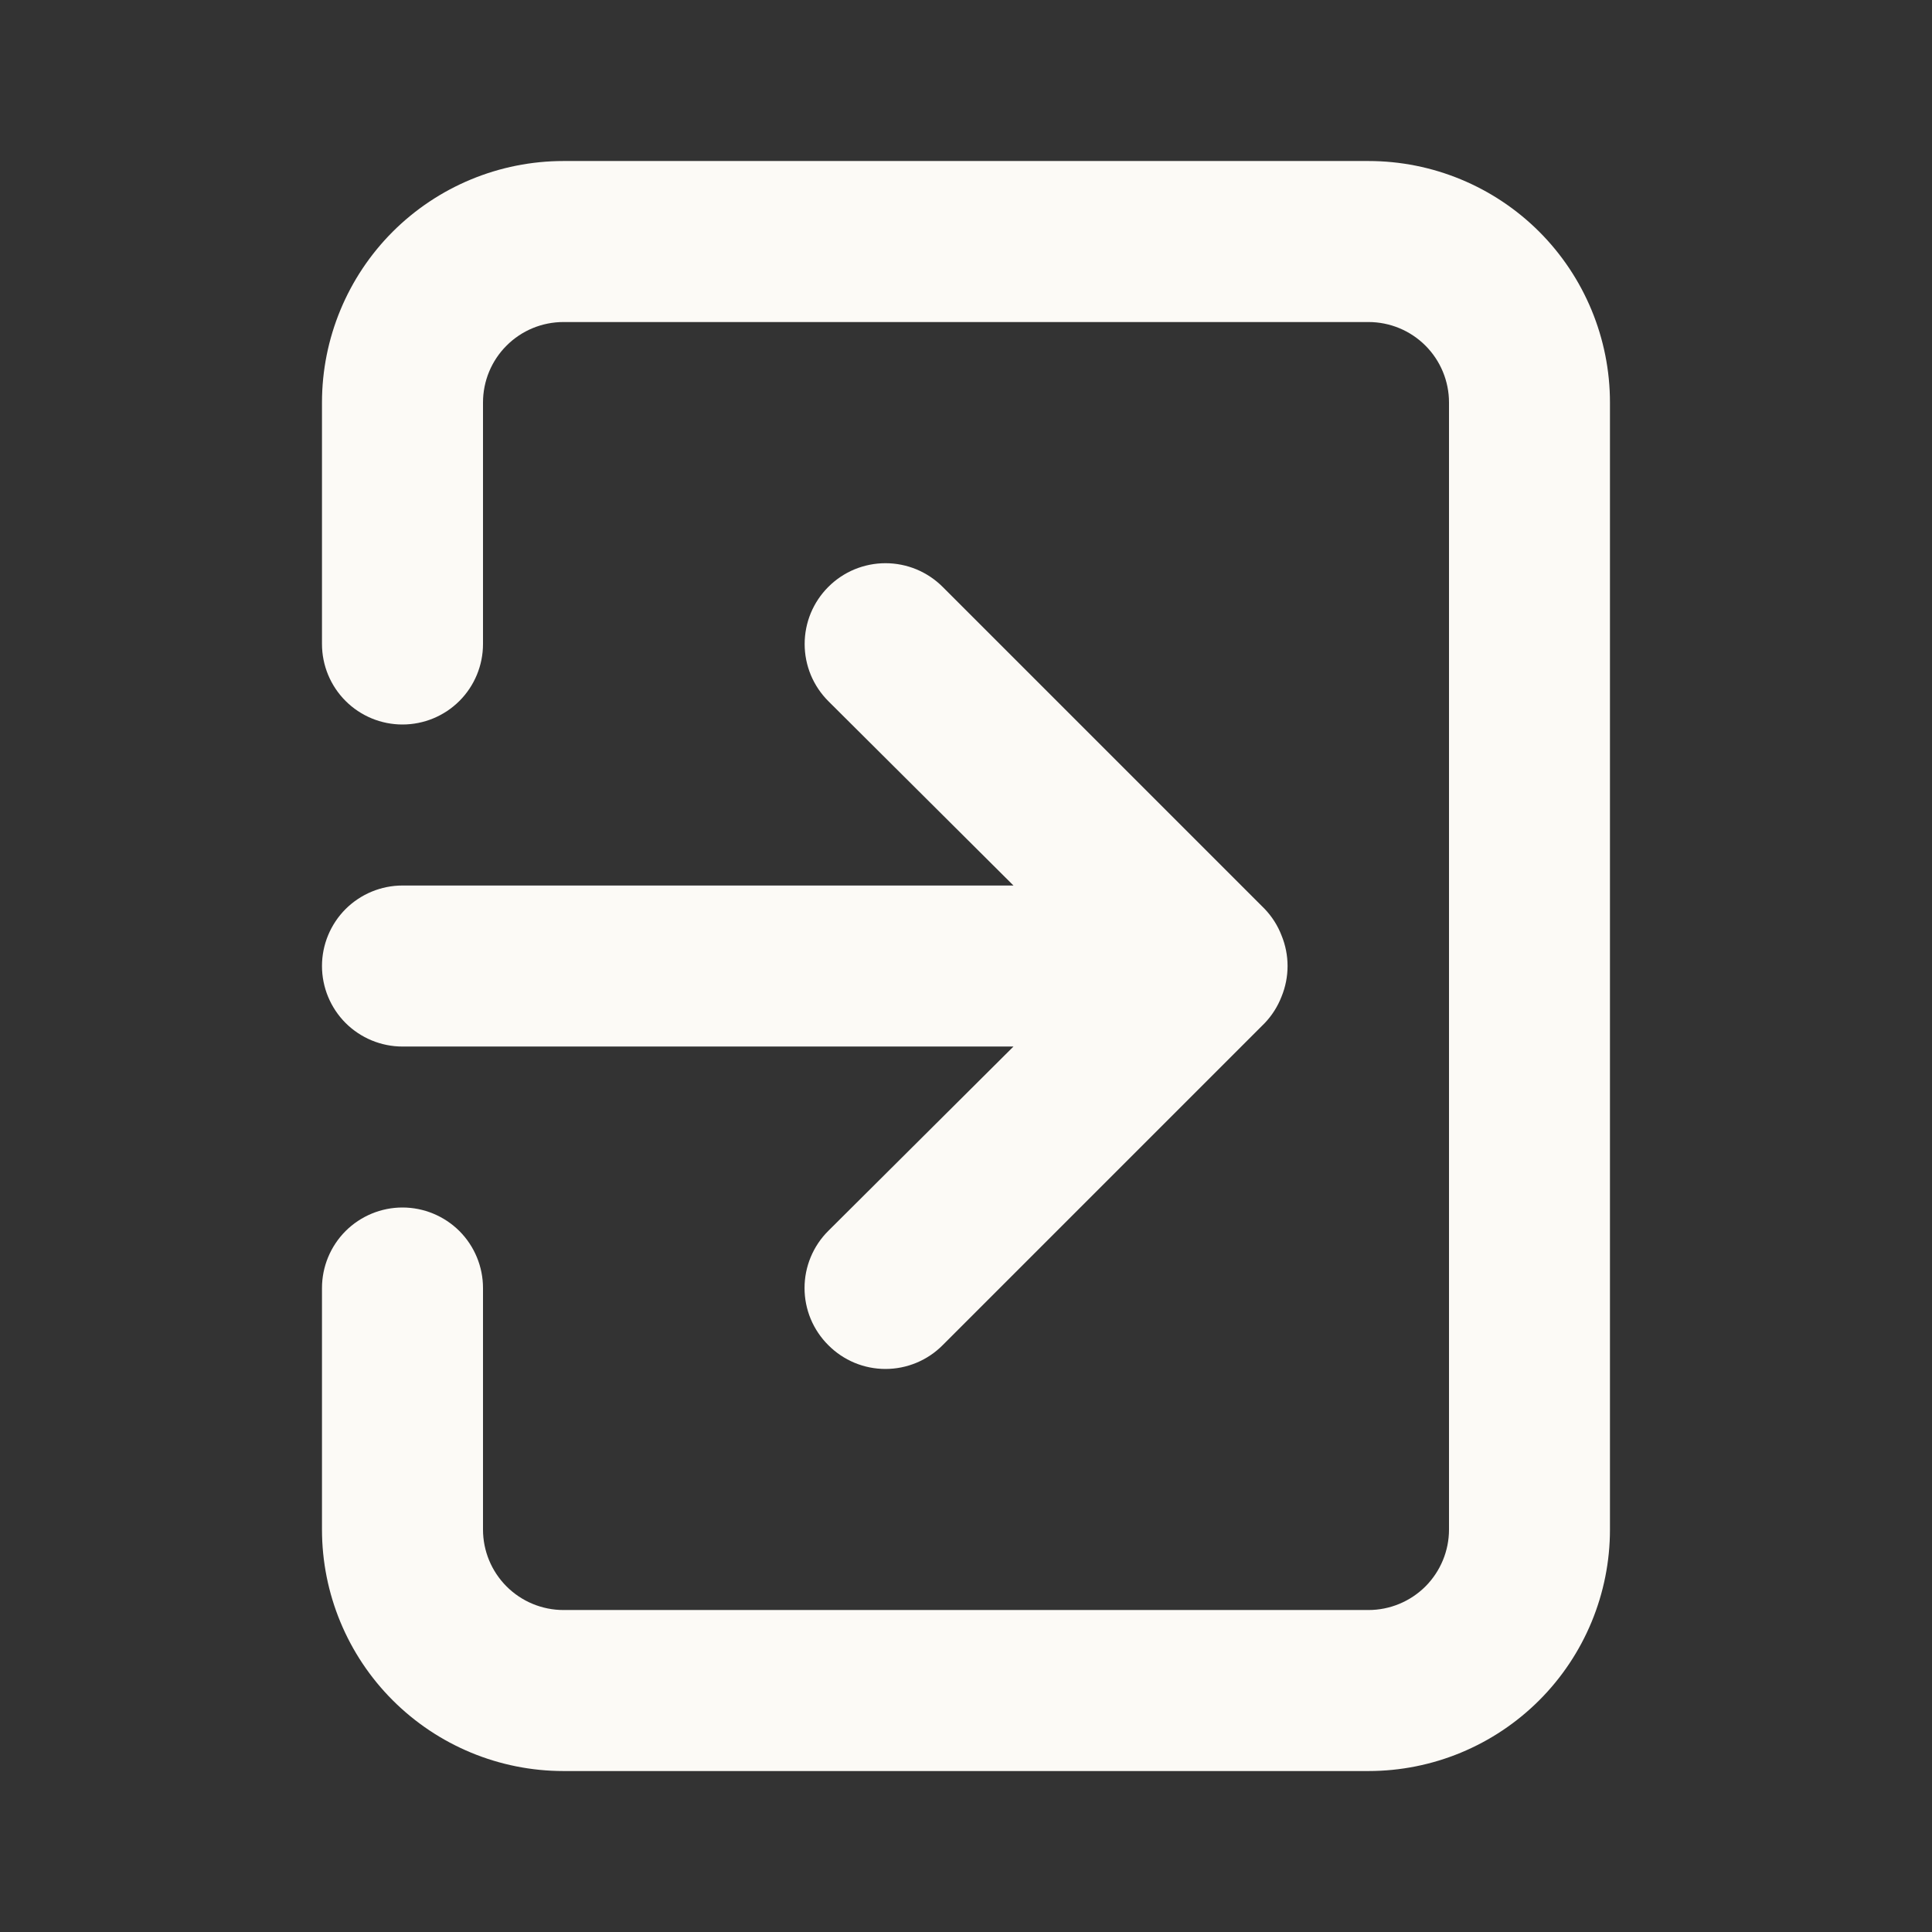 <svg width="35" height="35" viewBox="0 0 35 35" fill="none" xmlns="http://www.w3.org/2000/svg">
<rect x="0" y="0" width="35" height="35" fill="#333333" stroke="none"/>
<path d="M5.833 17.5C5.833 17.887 5.987 18.258 6.26 18.532C6.534 18.805 6.905 18.959 7.291 18.959H18.36L15.006 22.298C14.869 22.434 14.761 22.595 14.687 22.773C14.613 22.951 14.575 23.141 14.575 23.334C14.575 23.526 14.613 23.717 14.687 23.895C14.761 24.072 14.869 24.233 15.006 24.369C15.142 24.506 15.303 24.614 15.48 24.688C15.658 24.762 15.849 24.8 16.041 24.8C16.234 24.8 16.424 24.762 16.602 24.688C16.78 24.614 16.941 24.506 17.077 24.369L22.91 18.536C23.043 18.397 23.147 18.233 23.216 18.055C23.362 17.699 23.362 17.301 23.216 16.946C23.147 16.767 23.043 16.604 22.91 16.465L17.077 10.632C16.941 10.496 16.779 10.388 16.602 10.314C16.424 10.241 16.234 10.203 16.041 10.203C15.849 10.203 15.659 10.241 15.481 10.314C15.303 10.388 15.142 10.496 15.006 10.632C14.87 10.768 14.762 10.929 14.688 11.107C14.615 11.284 14.577 11.475 14.577 11.667C14.577 11.859 14.615 12.05 14.688 12.227C14.762 12.405 14.87 12.566 15.006 12.702L18.36 16.042H7.291C6.905 16.042 6.534 16.196 6.26 16.469C5.987 16.743 5.833 17.114 5.833 17.5V17.5ZM24.791 2.917H10.208C9.048 2.917 7.935 3.378 7.114 4.198C6.294 5.019 5.833 6.132 5.833 7.292V11.667C5.833 12.054 5.987 12.425 6.26 12.698C6.534 12.972 6.905 13.125 7.291 13.125C7.678 13.125 8.049 12.972 8.323 12.698C8.596 12.425 8.75 12.054 8.75 11.667V7.292C8.75 6.905 8.903 6.534 9.177 6.261C9.45 5.987 9.821 5.834 10.208 5.834H24.791C25.178 5.834 25.549 5.987 25.823 6.261C26.096 6.534 26.25 6.905 26.25 7.292V27.709C26.25 28.095 26.096 28.466 25.823 28.74C25.549 29.013 25.178 29.167 24.791 29.167H10.208C9.821 29.167 9.45 29.013 9.177 28.74C8.903 28.466 8.75 28.095 8.75 27.709V23.334C8.75 22.947 8.596 22.576 8.323 22.302C8.049 22.029 7.678 21.875 7.291 21.875C6.905 21.875 6.534 22.029 6.26 22.302C5.987 22.576 5.833 22.947 5.833 23.334V27.709C5.833 28.869 6.294 29.982 7.114 30.802C7.935 31.623 9.048 32.084 10.208 32.084H24.791C25.952 32.084 27.064 31.623 27.885 30.802C28.705 29.982 29.166 28.869 29.166 27.709V7.292C29.166 6.132 28.705 5.019 27.885 4.198C27.064 3.378 25.952 2.917 24.791 2.917Z" fill="#FCFAF6"/>
</svg>
